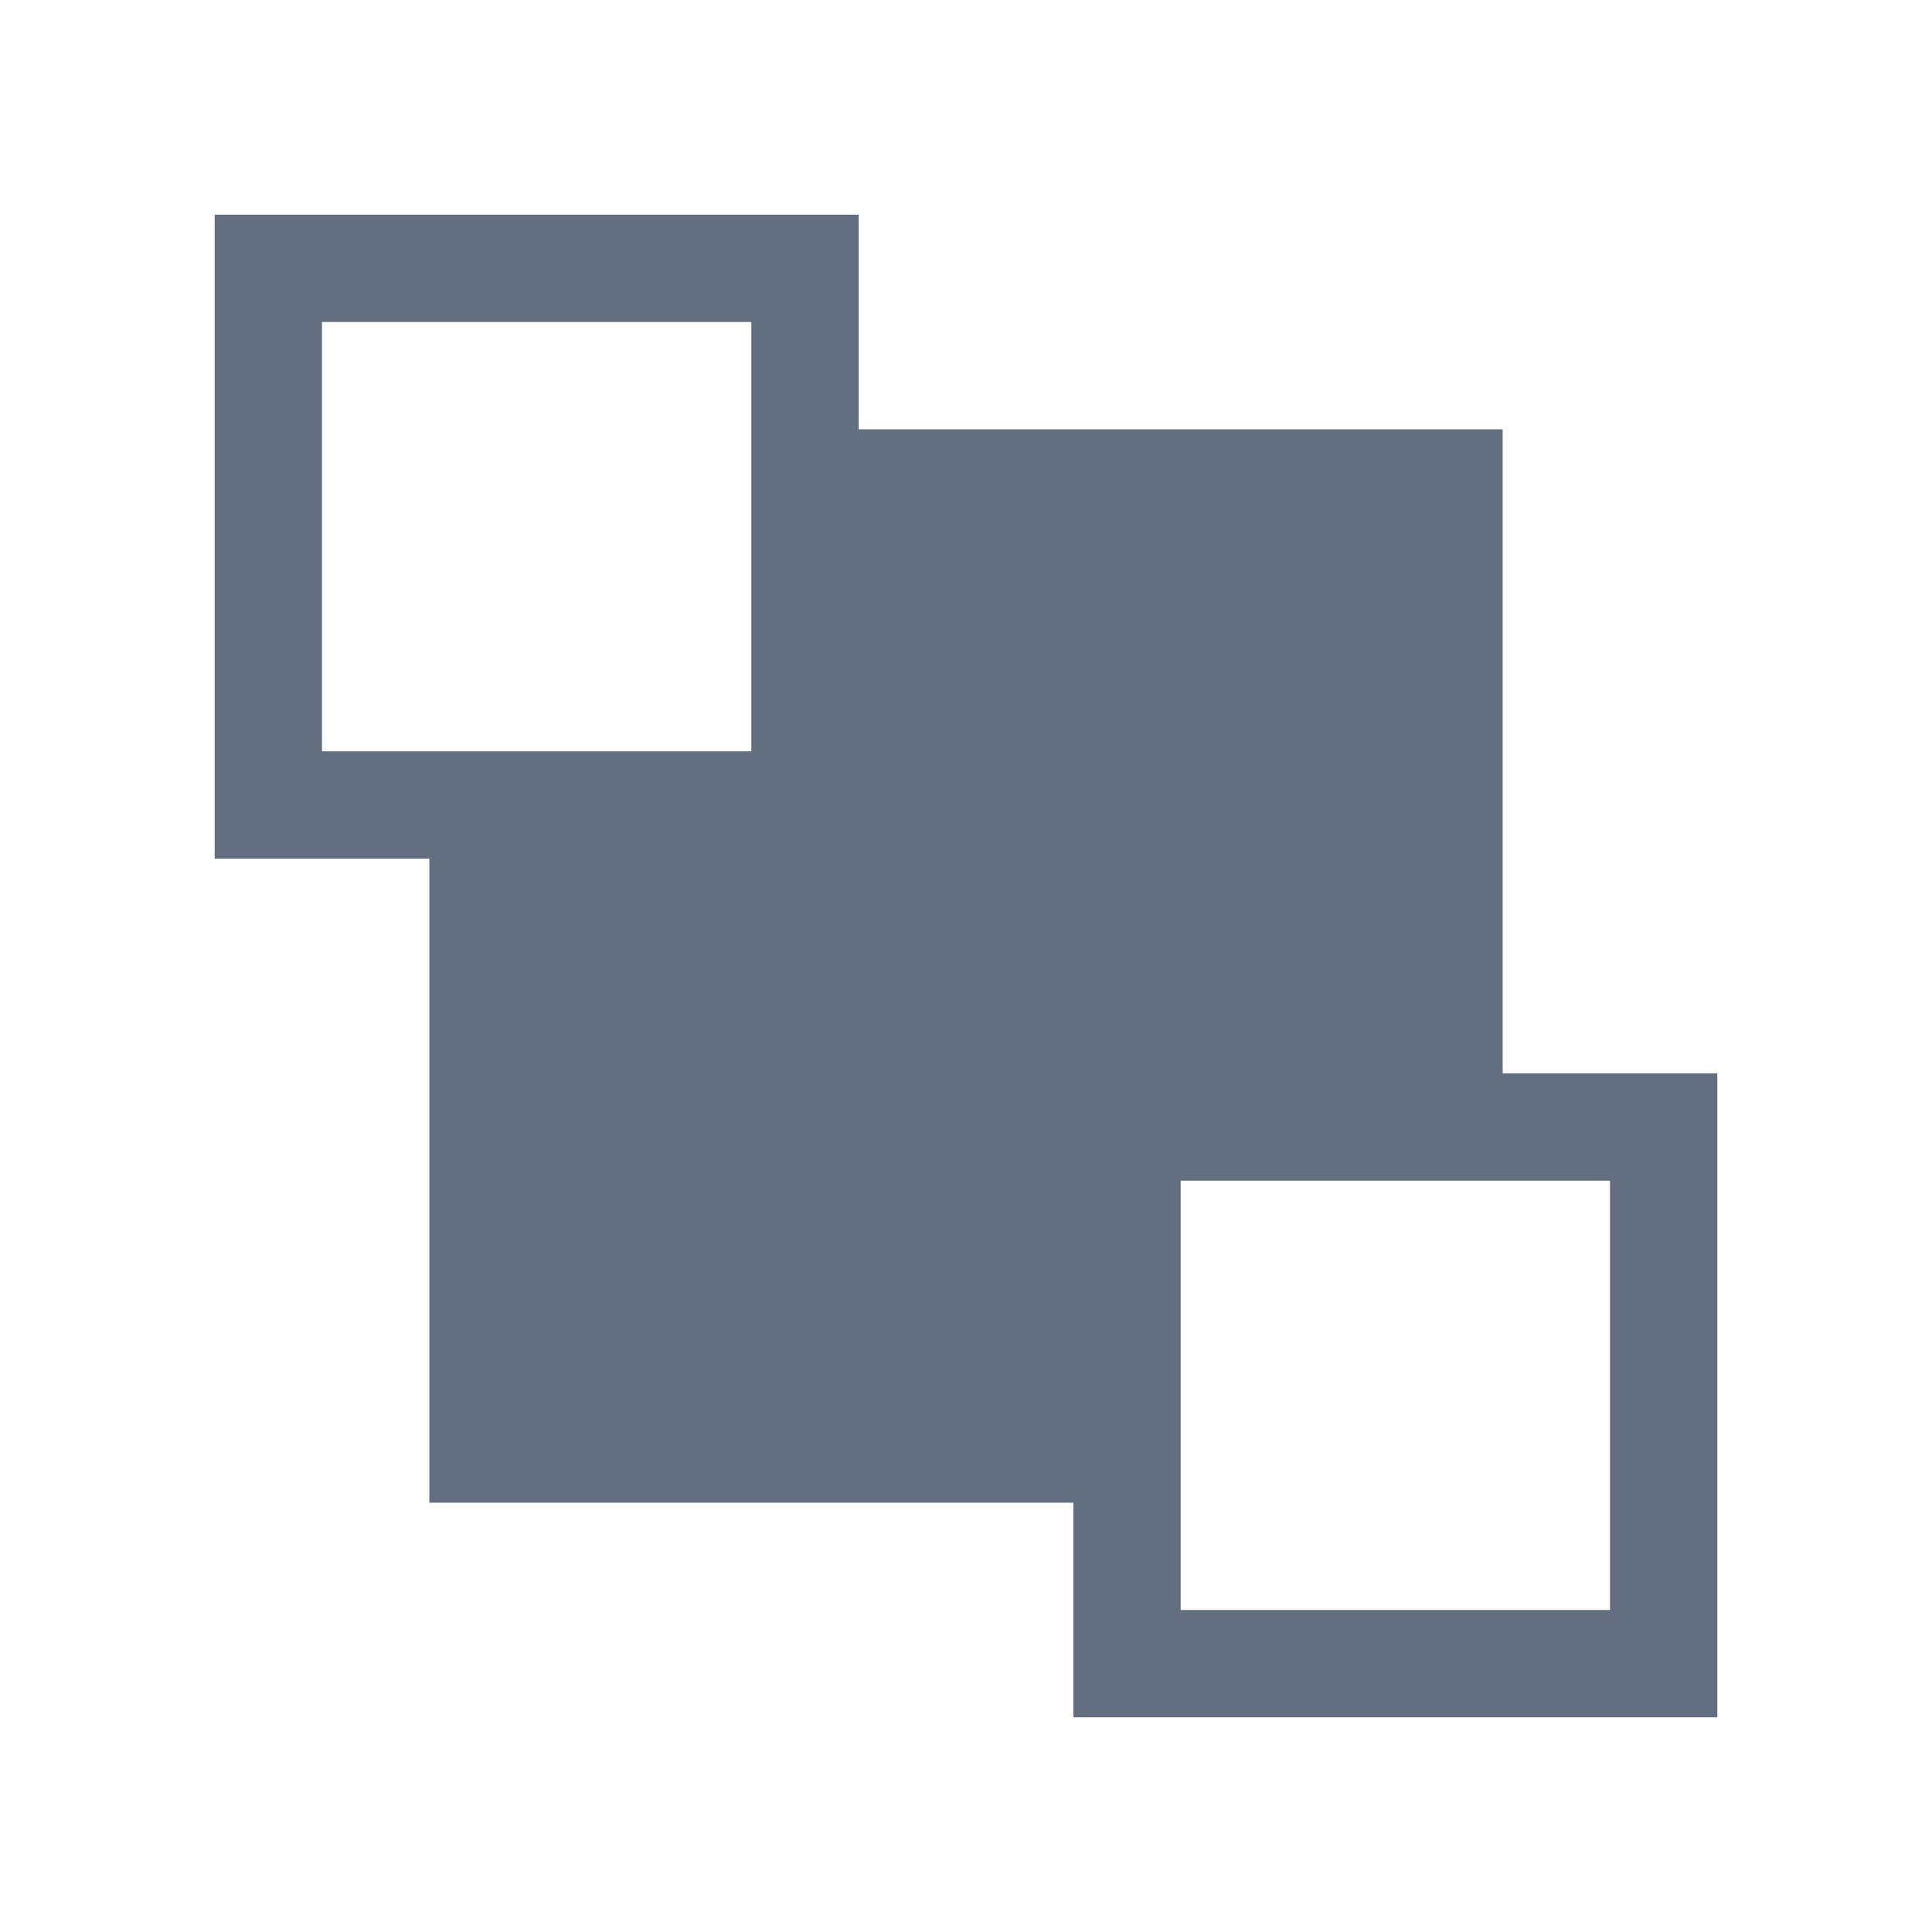 <?xml version="1.0" encoding="utf-8"?>
<!DOCTYPE svg PUBLIC "-//W3C//DTD SVG 1.1//EN" "http://www.w3.org/Graphics/SVG/1.1/DTD/svg11.dtd">
<svg version="1.1" id="img" xmlns="http://www.w3.org/2000/svg" xmlns:xlink="http://www.w3.org/1999/xlink" x="0px" y="0px"
	 width="18px" height="18px" viewBox="0 0 18 18" style="enable-background:new 0 0 18 18;" xml:space="preserve">
<g id="move-last.default">
	<g>
		<path style="fill:#636F80;" d="M14,10V4H8V2H2v6h2v6h6v2h6v-6H14z M7,7H3V3h4V7z M15,15h-4v-4h4V15z"/>
	</g>
</g>
</svg>
